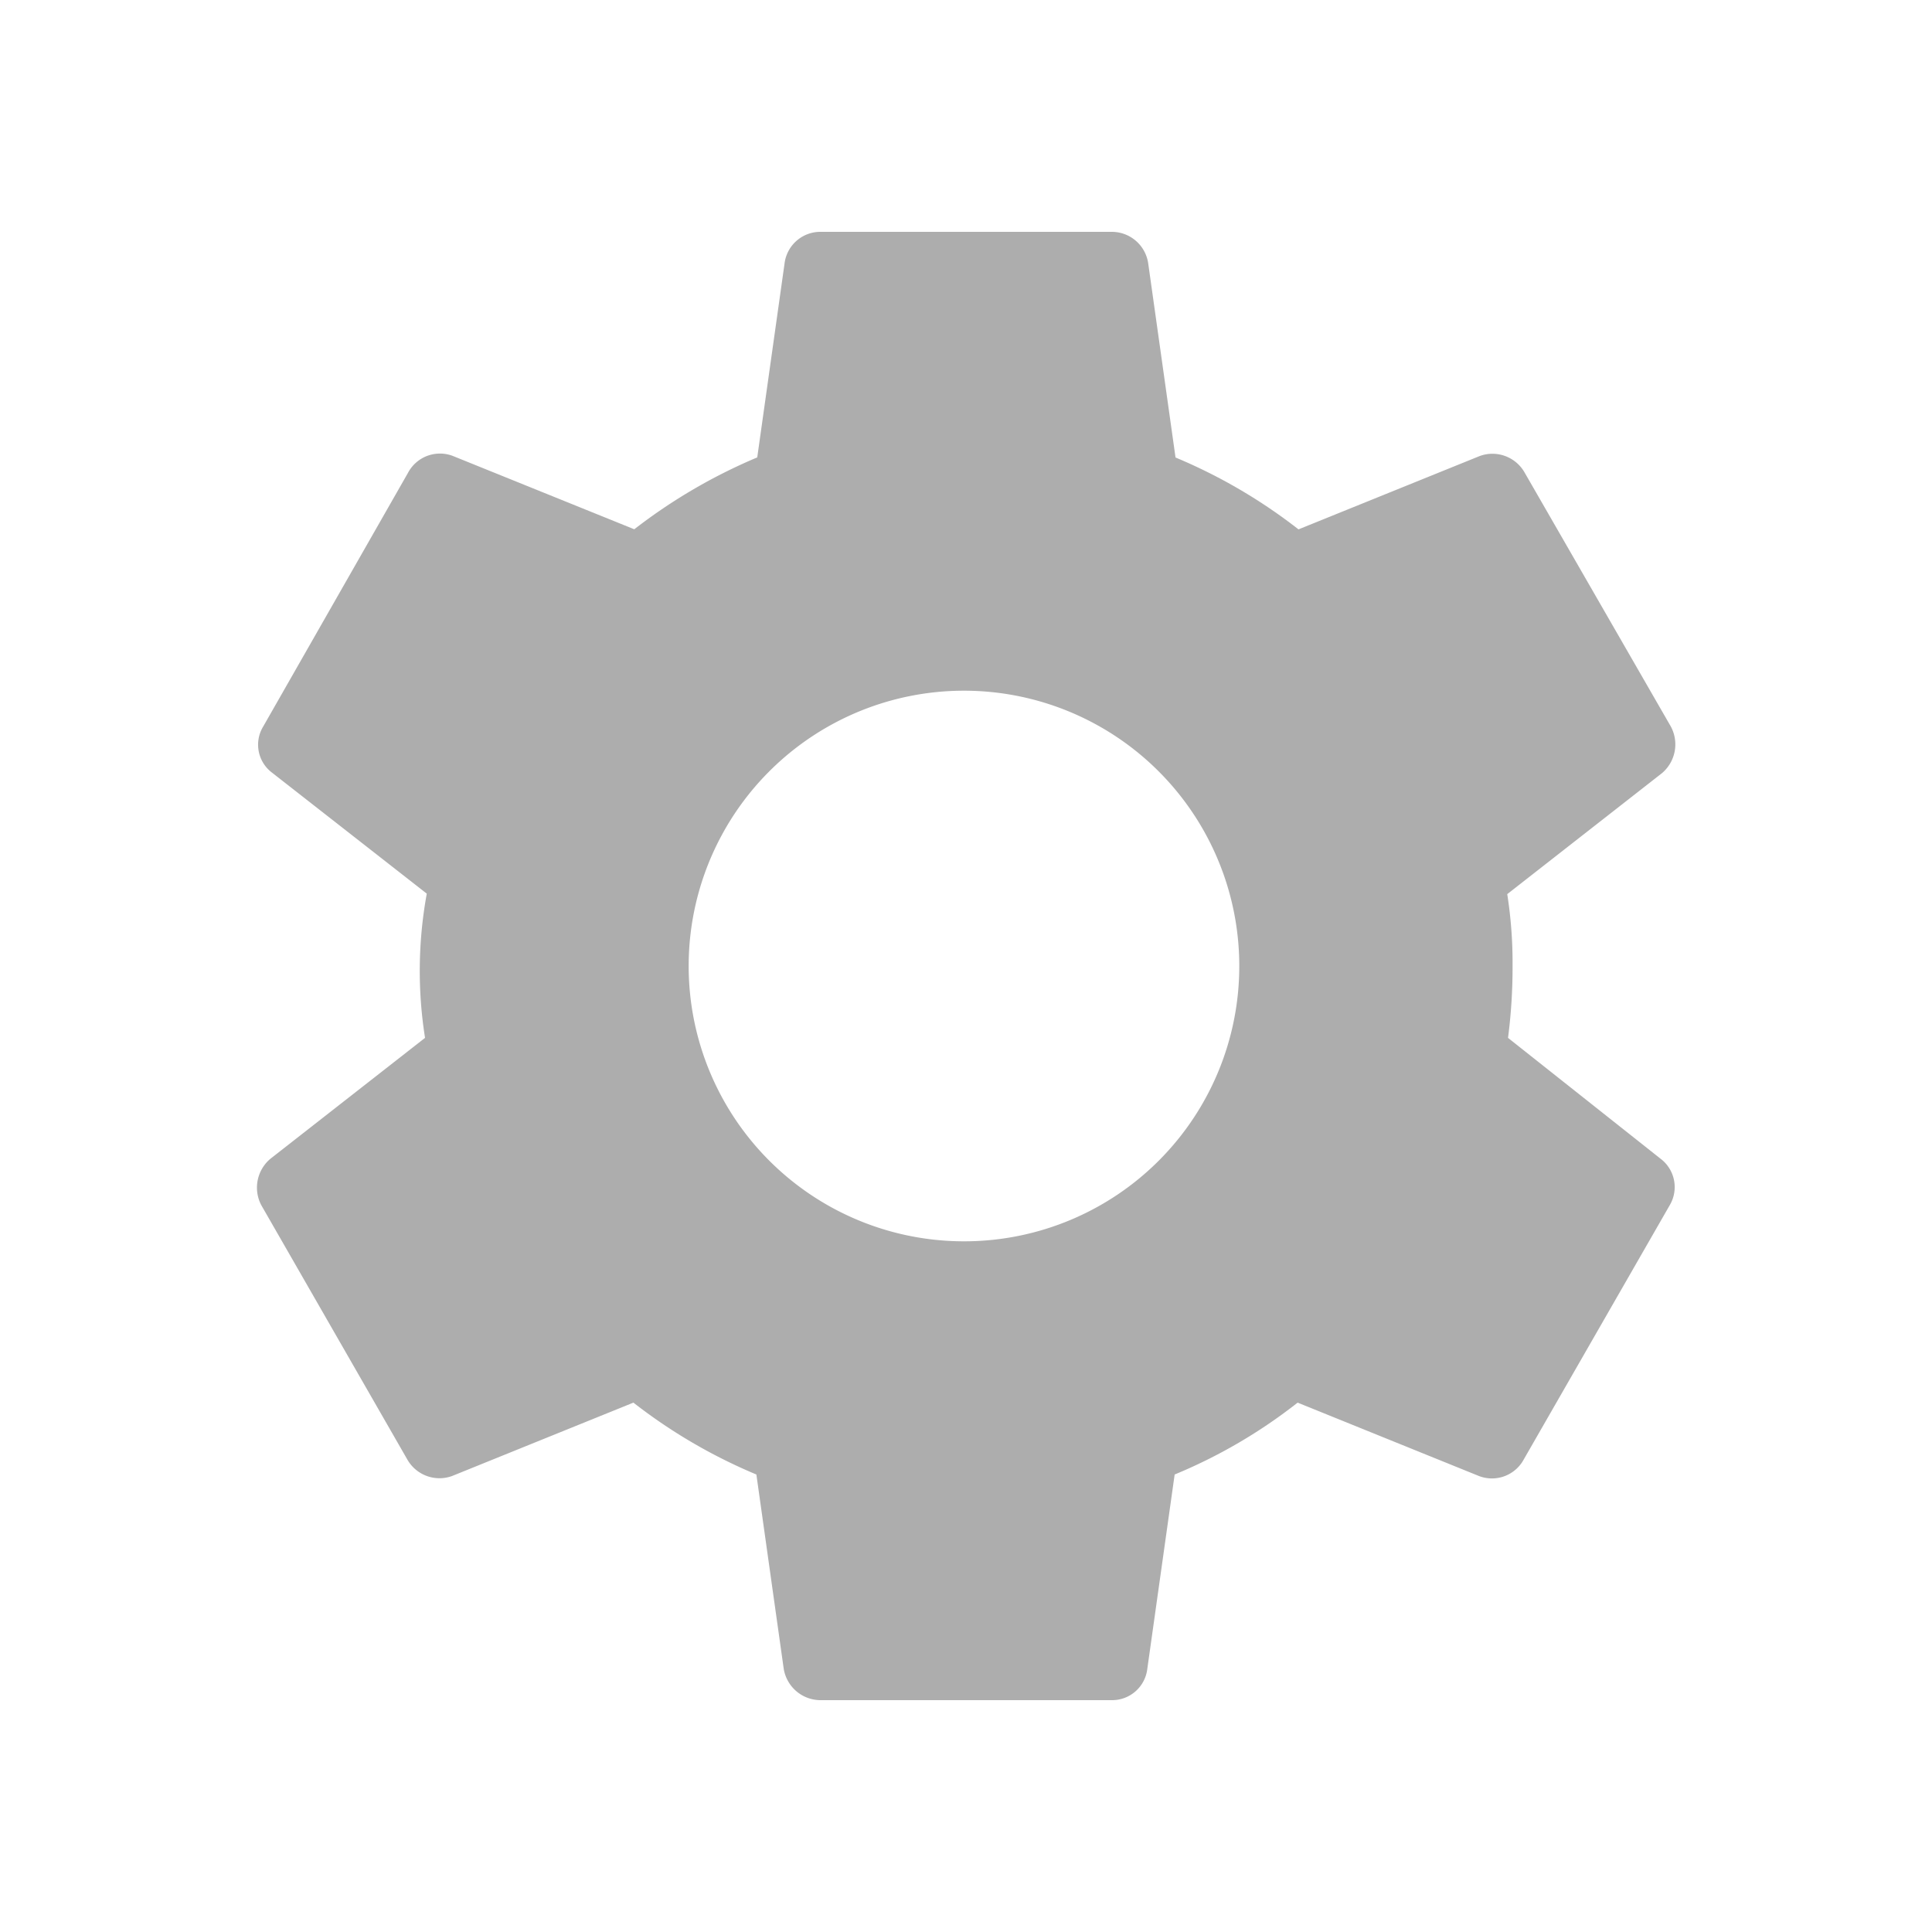 <svg id="Parameter" xmlns="http://www.w3.org/2000/svg" width="20" height="20" viewBox="0 0 20 20">
  <path id="Path_37" data-name="Path 37" d="M0,0H20V20H0Z" fill="none"/>
  <path id="Path_38" data-name="Path 38" d="M15.611,10.744A5.642,5.642,0,0,0,15.658,10a4.607,4.607,0,0,0-.055-.744l1.6-1.251a.39.39,0,0,0,.094-.483L15.784,4.894a.383.383,0,0,0-.464-.174l-1.878.76a5.542,5.542,0,0,0-1.273-.744l-.283-2.011a.381.381,0,0,0-.377-.325H8.491a.373.373,0,0,0-.369.325L7.839,4.735a5.664,5.664,0,0,0-1.273.744L4.688,4.72a.374.374,0,0,0-.464.174l-1.5,2.628A.362.362,0,0,0,2.818,8l1.6,1.251A4.437,4.437,0,0,0,4.4,10.744L2.8,11.995a.39.39,0,0,0-.094.483l1.509,2.628a.383.383,0,0,0,.464.174l1.878-.76a5.542,5.542,0,0,0,1.273.744l.283,2.011a.387.387,0,0,0,.377.325h3.018a.367.367,0,0,0,.369-.325l.283-2.011a5.38,5.38,0,0,0,1.273-.744l1.878.76a.374.374,0,0,0,.464-.174l1.509-2.628a.368.368,0,0,0-.094-.483ZM10,12.85A2.85,2.85,0,1,1,12.829,10,2.848,2.848,0,0,1,10,12.85Z" fill="#adadad"/>
</svg>
